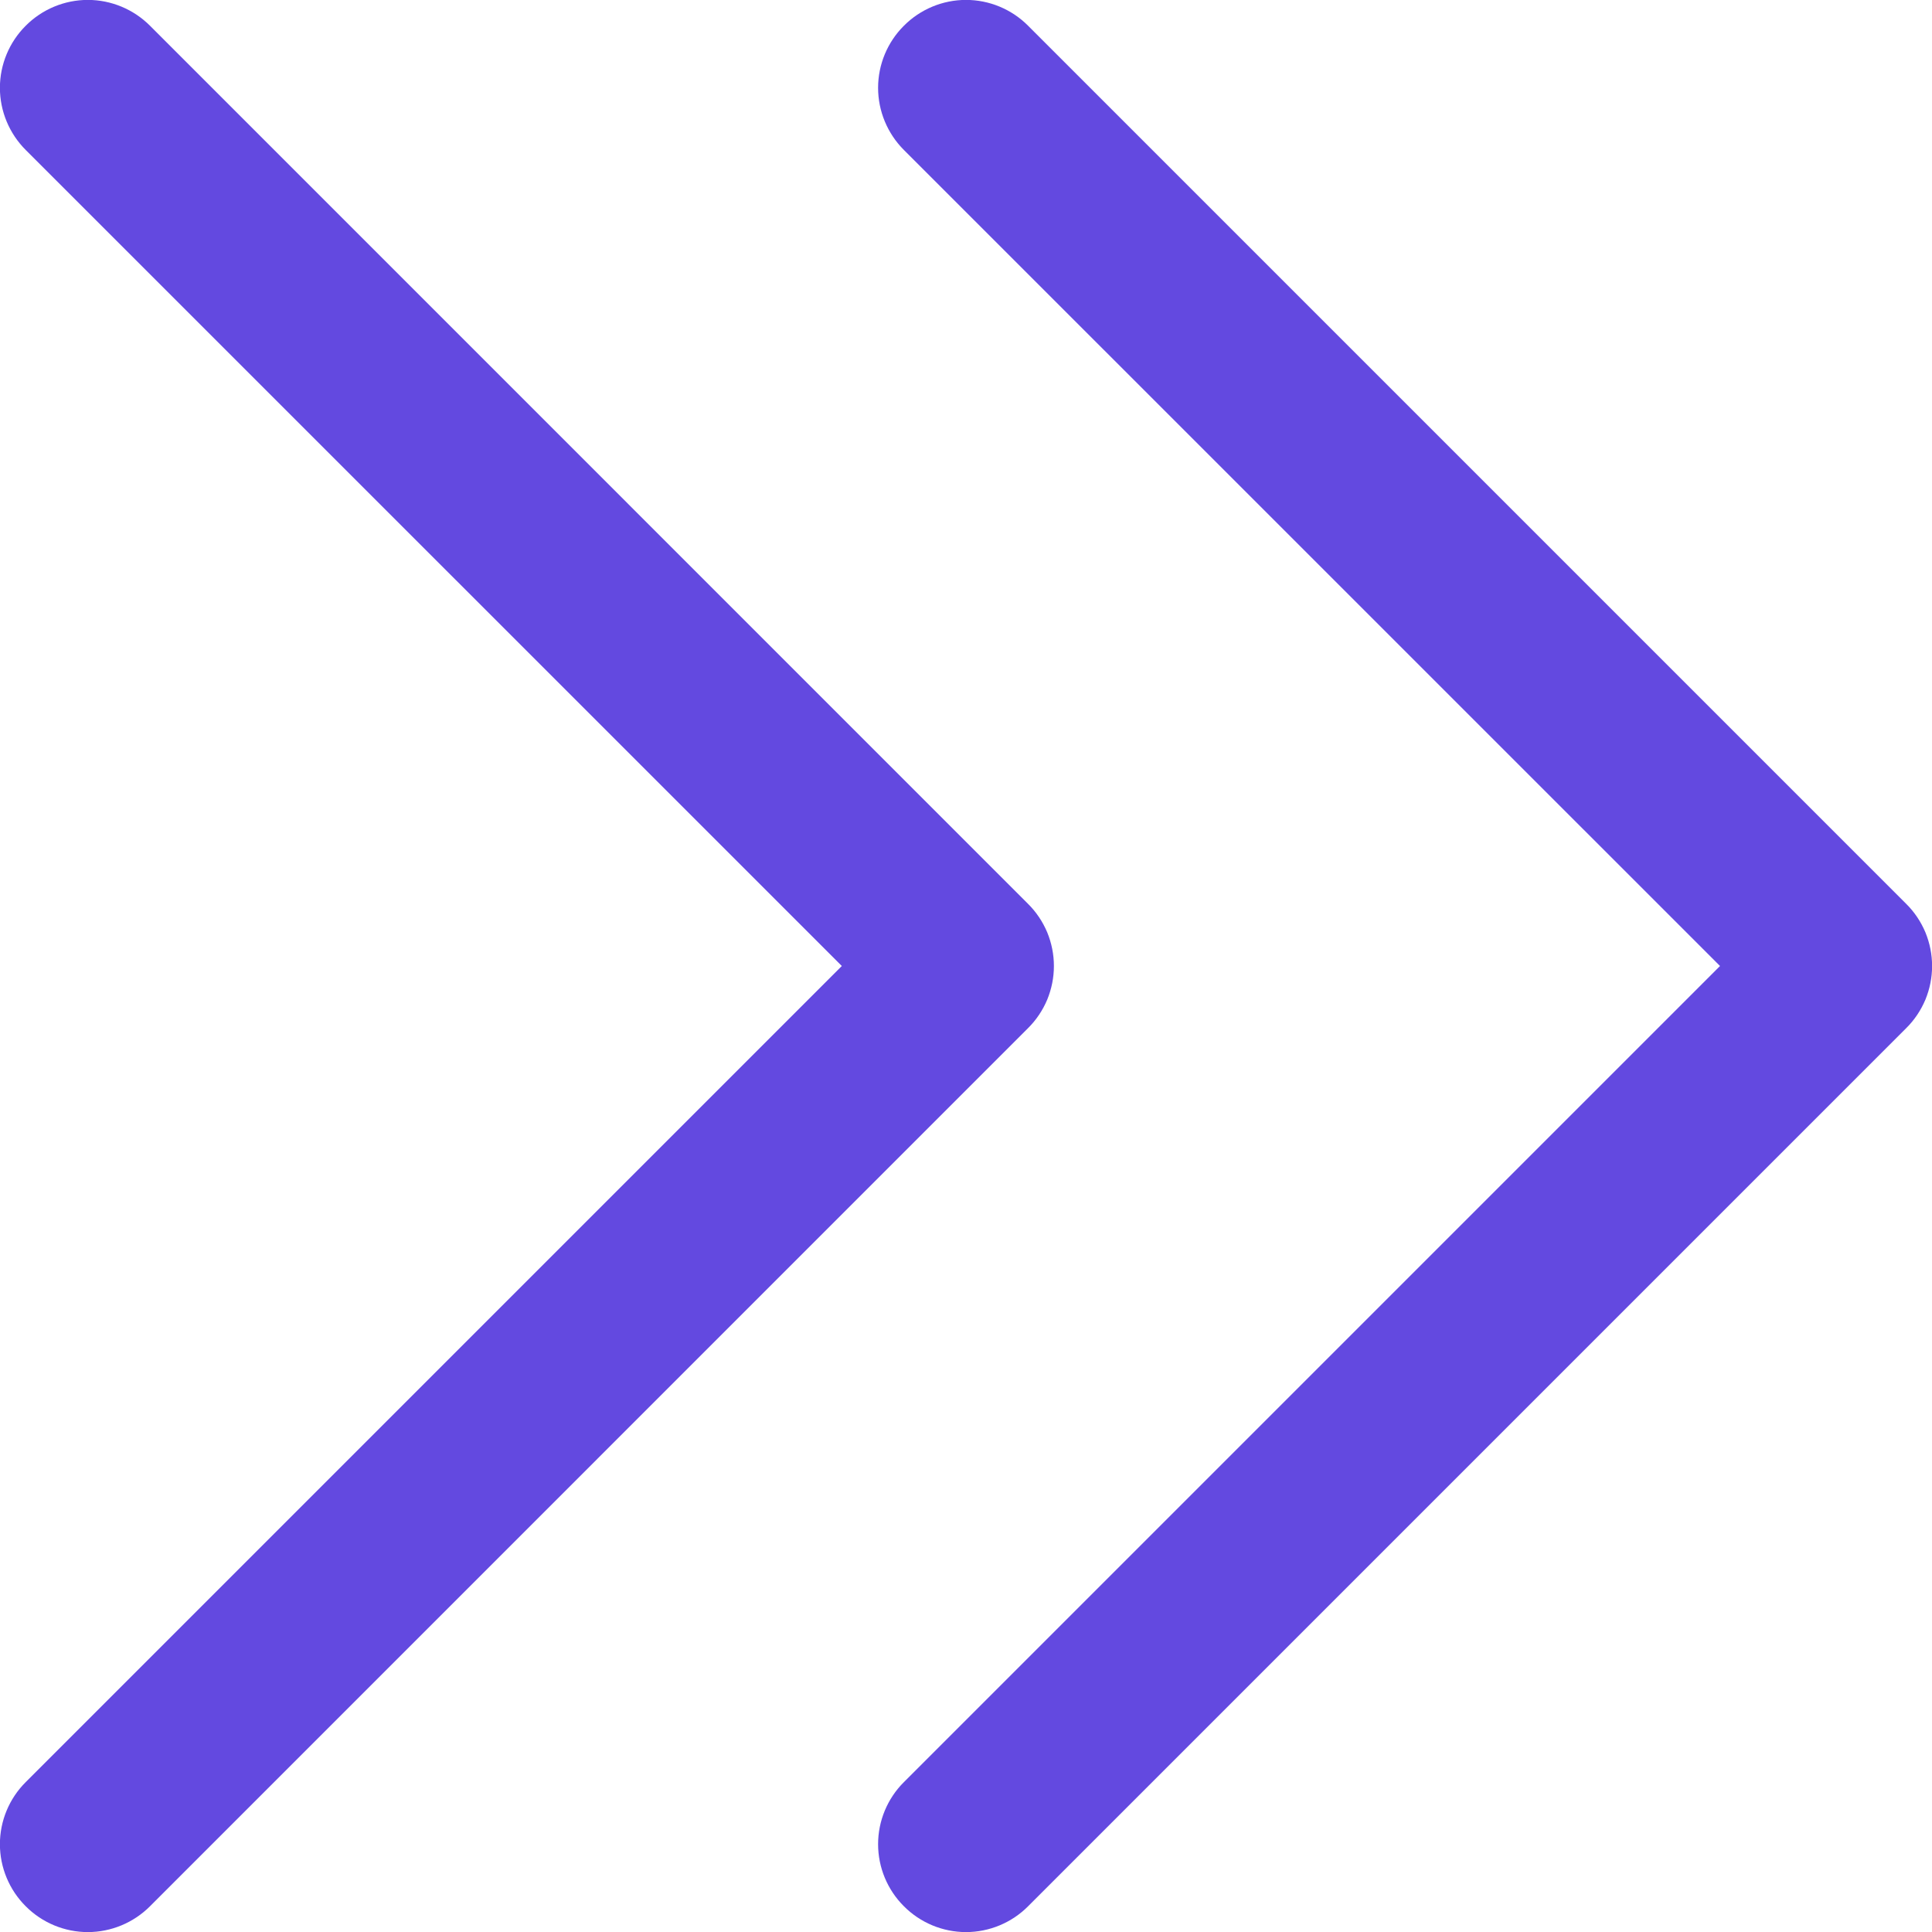 <svg width="22" height="22" viewBox="0 0 22 22" fill="#6349e0" xmlns="http://www.w3.org/2000/svg">
<path d="M11.707 11.707L1.708 21.707C1.52 21.895 1.265 22.001 1 22.001C0.735 22.001 0.48 21.895 0.293 21.707C0.105 21.52 -0.001 21.265 -0.001 21C-0.001 20.735 0.105 20.48 0.293 20.293L9.586 11L0.293 1.708C0.105 1.52 -0.001 1.265 -0.001 1C-0.001 0.735 0.105 0.48 0.293 0.293C0.48 0.105 0.735 -0.001 1 -0.001C1.265 -0.001 1.52 0.105 1.708 0.293L11.707 10.293C11.8 10.385 11.874 10.496 11.925 10.617C11.975 10.739 12.001 10.869 12.001 11C12.001 11.131 11.975 11.261 11.925 11.383C11.874 11.504 11.8 11.615 11.707 11.707ZM21.707 10.293L11.707 0.293C11.52 0.105 11.265 -0.001 11 -0.001C10.735 -0.001 10.48 0.105 10.293 0.293C10.105 0.48 9.999 0.735 9.999 1C9.999 1.265 10.105 1.52 10.293 1.708L19.586 11L10.293 20.293C10.105 20.48 9.999 20.735 9.999 21C9.999 21.265 10.105 21.52 10.293 21.707C10.48 21.895 10.735 22.001 11 22.001C11.265 22.001 11.52 21.895 11.707 21.707L21.707 11.707C21.8 11.615 21.874 11.504 21.925 11.383C21.975 11.261 22.001 11.131 22.001 11C22.001 10.869 21.975 10.739 21.925 10.617C21.874 10.496 21.8 10.385 21.707 10.293Z"/>
</svg>

